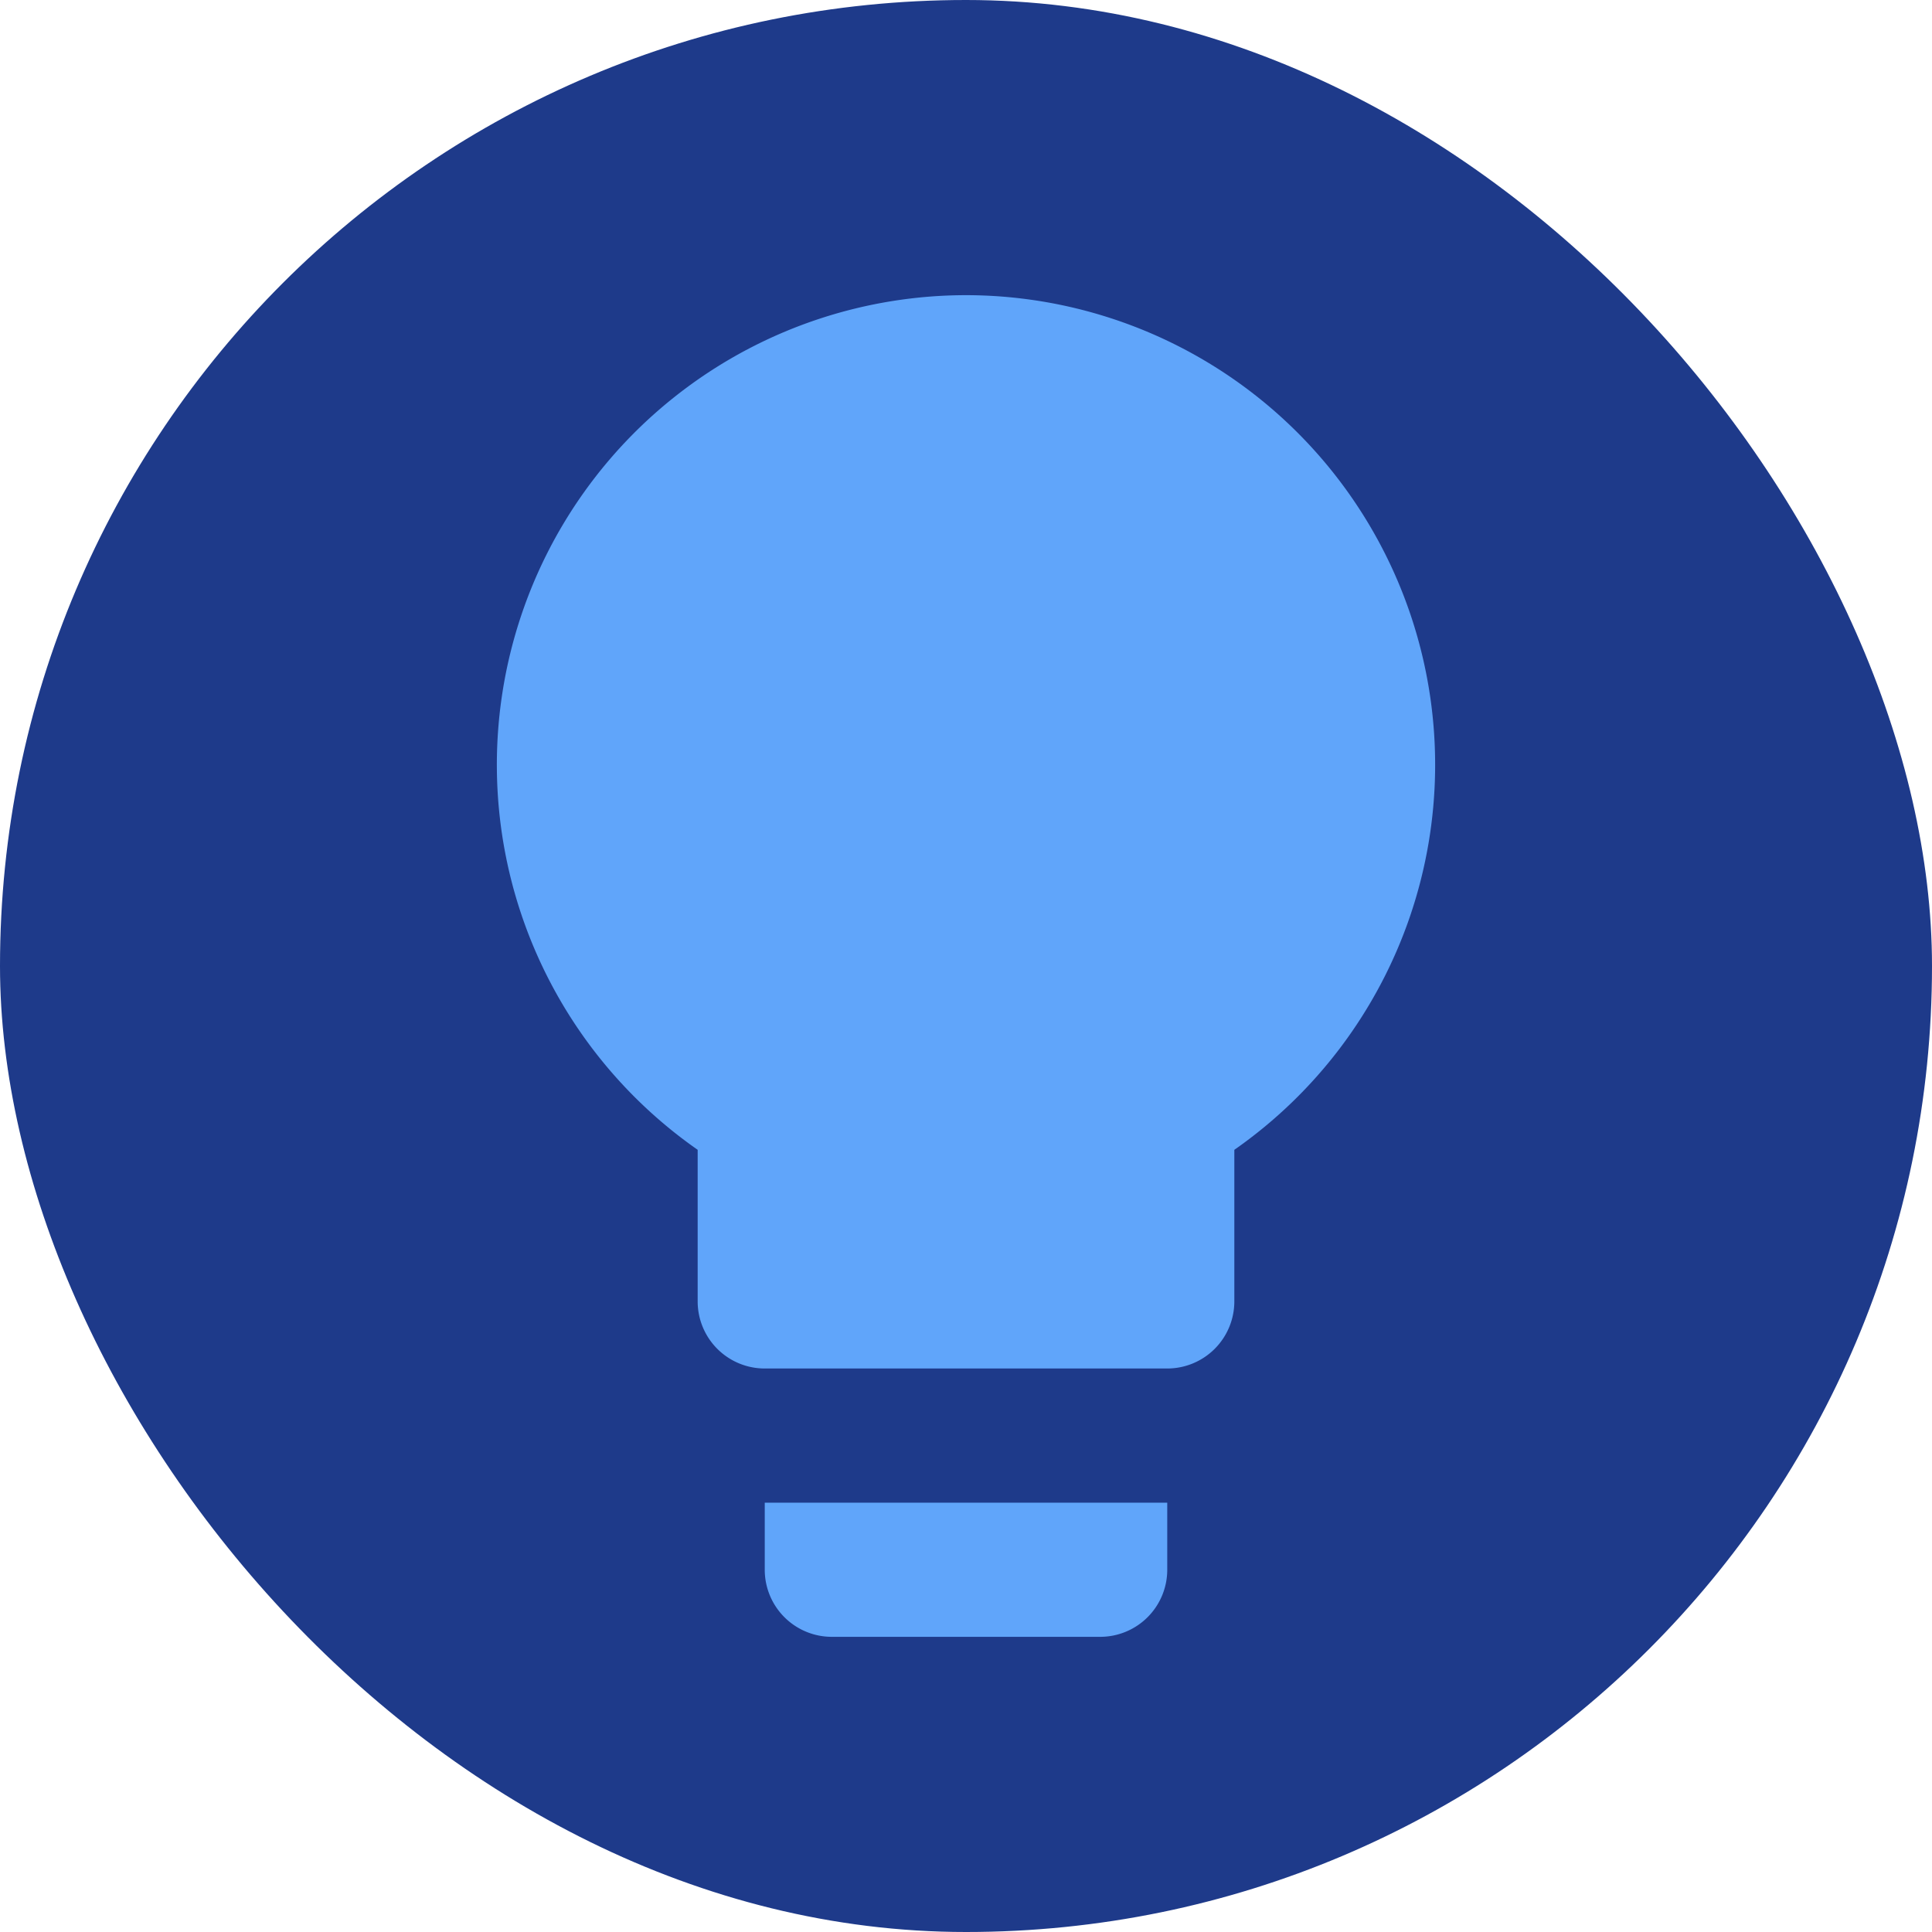 <svg fill="#60A5FA" viewBox="-2.4 -2.4 28.80 28.80" xmlns="http://www.w3.org/2000/svg"><g id="SVGRepo_bgCarrier" stroke-width="0" transform="translate(0,0), scale(1)"><rect x="-2.4" y="-2.4" width="28.80" height="28.80" rx="14.4" fill="#1E3A8A" strokewidth="0"></rect></g><g id="SVGRepo_tracerCarrier" stroke-linecap="round" stroke-linejoin="round" stroke="#CCCCCC" stroke-width="0.912"></g><g id="SVGRepo_iconCarrier"><title>lightbulb</title><path d="M12,2A7,7,0,0,0,8,14.74V17a1,1,0,0,0,1,1h6a1,1,0,0,0,1-1V14.74A7,7,0,0,0,12,2ZM9,21a1,1,0,0,0,1,1h4a1,1,0,0,0,1-1V20H9Z"></path></g></svg>